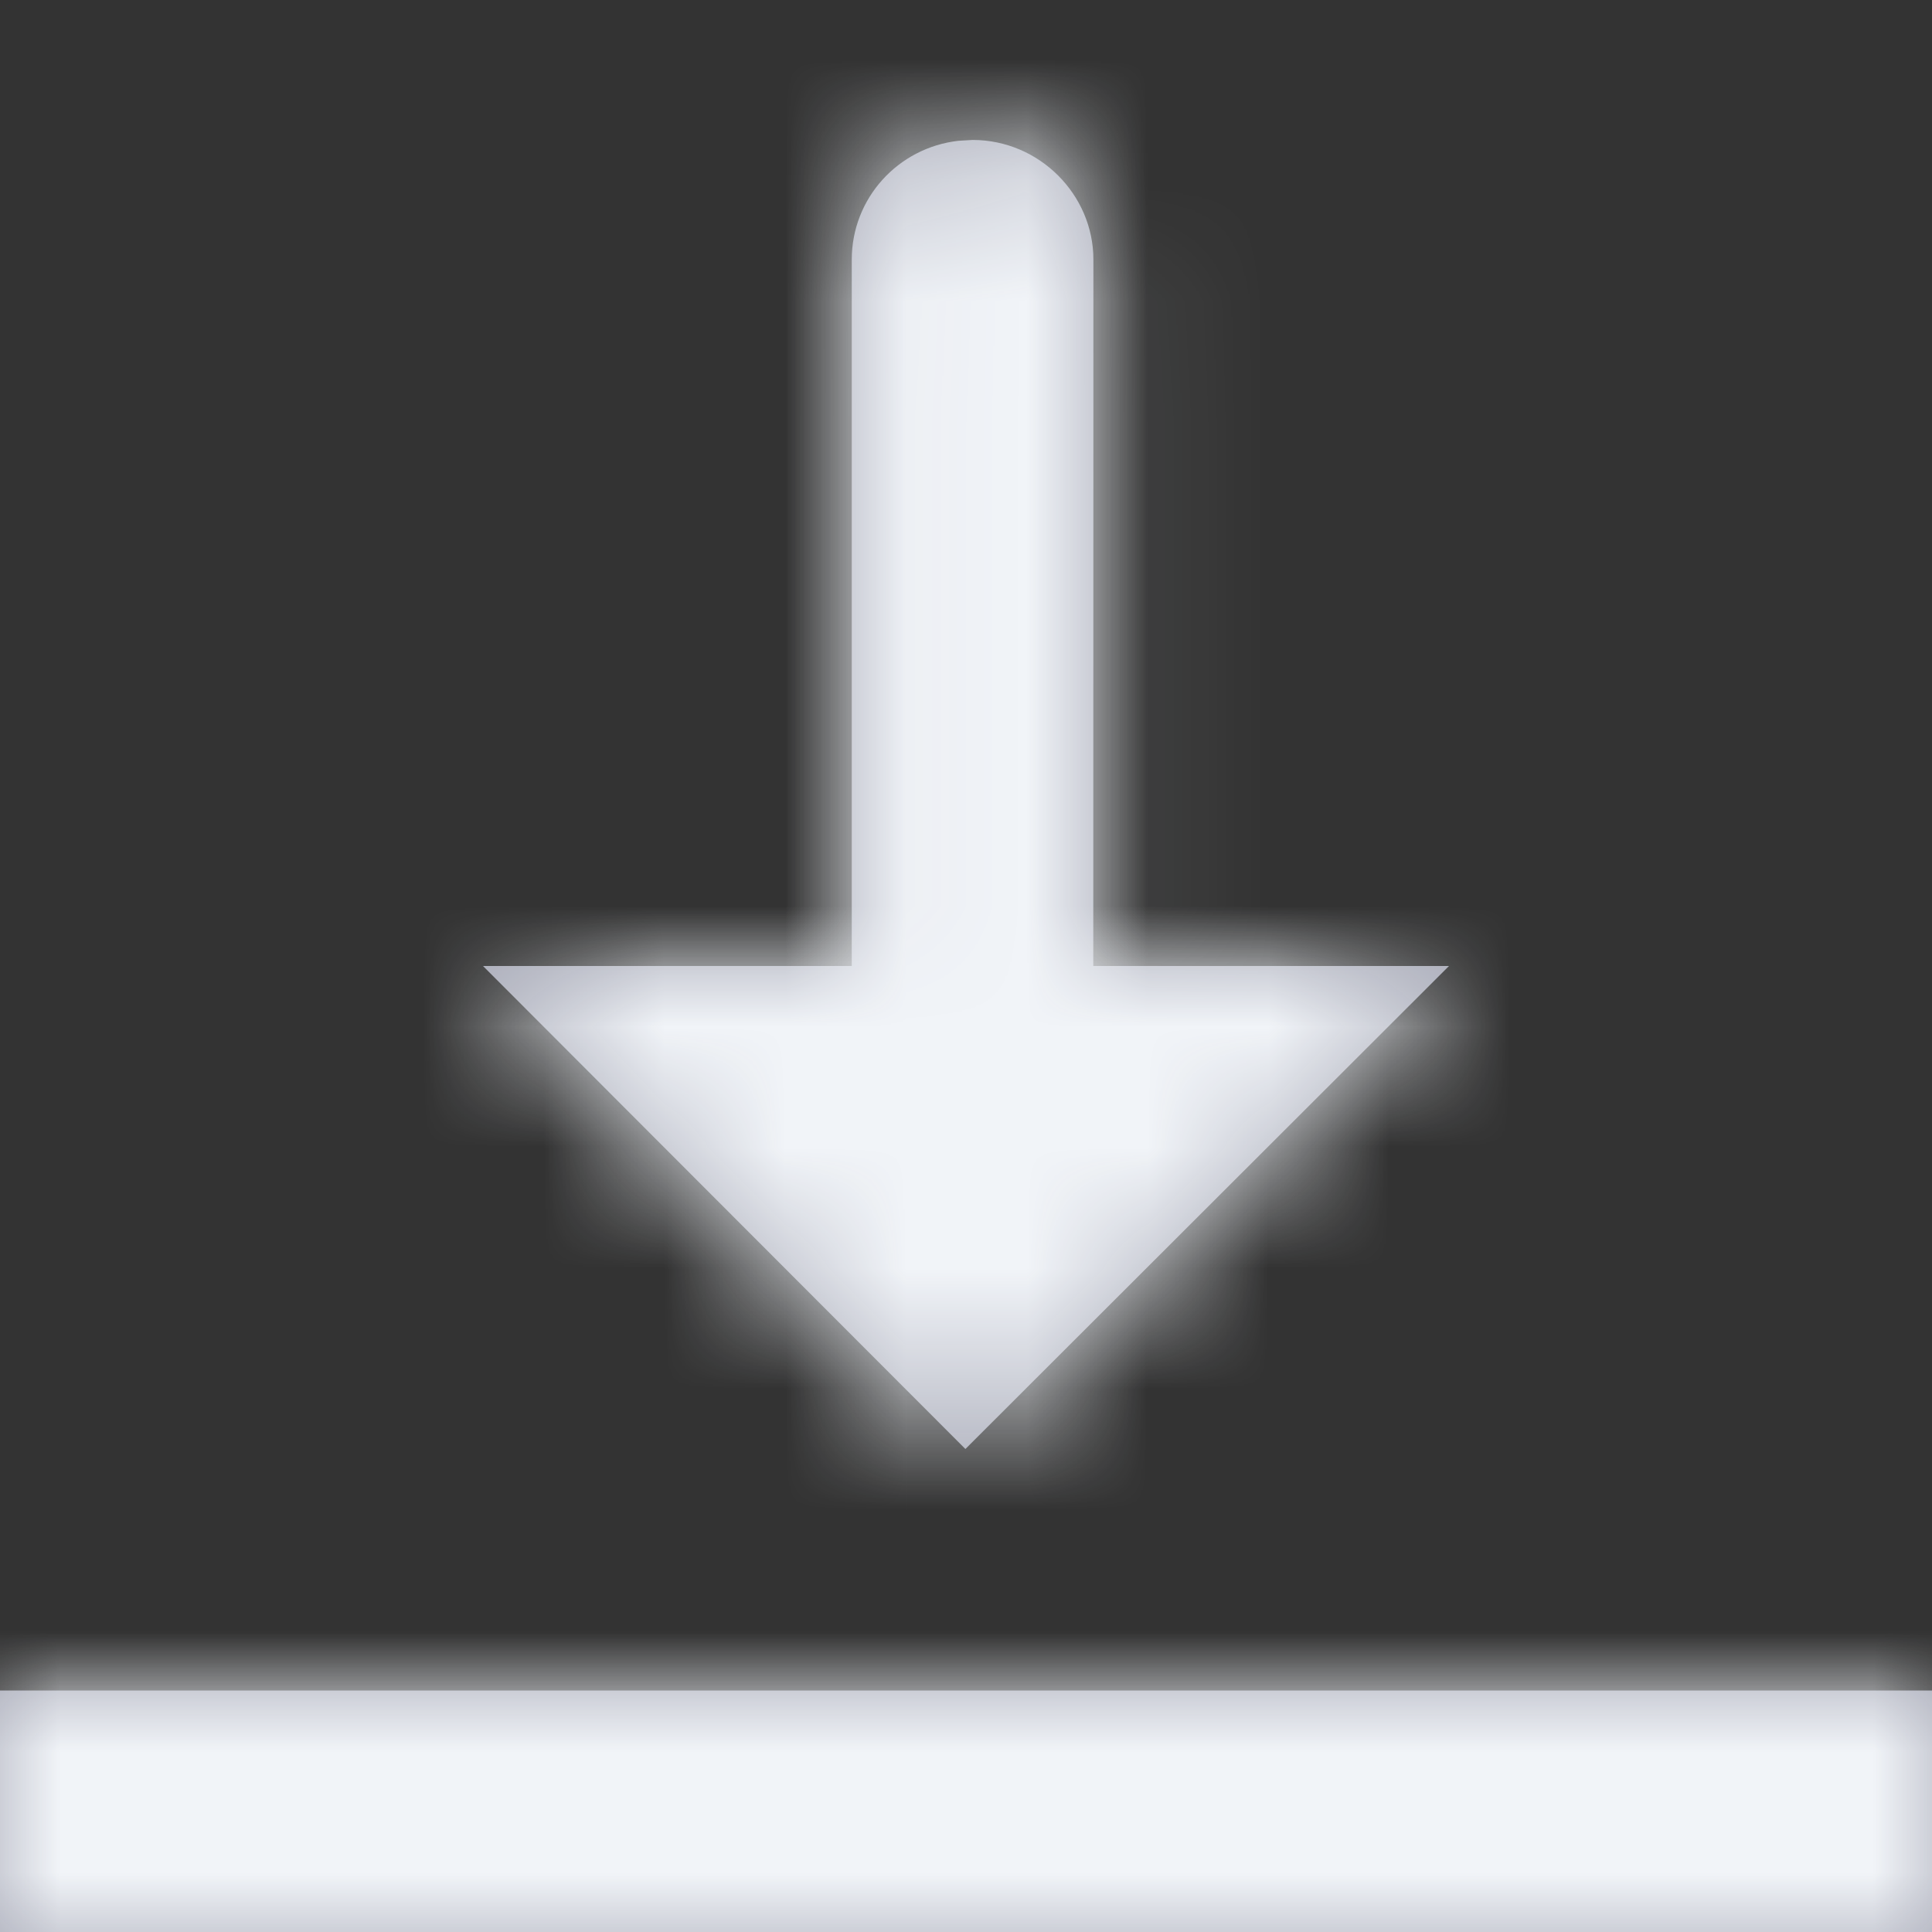 <svg xmlns="http://www.w3.org/2000/svg" xmlns:xlink="http://www.w3.org/1999/xlink" width="16" height="16" viewBox="0 0 16 16">
    <rect x="0" y="0" width="16" height="16" fill="#333333" stroke="none"/>
    <defs>
        <path id="ykwaevc7ja" d="M16 13v2H0v-2h16zM8.055.159c.552 0 1 .453 1 .99L9.054 7H12l-4.005 4L4 7h3.054V1.15c0-.508.383-.927.883-.984l.118-.007z"/>
    </defs>
    <g fill="none" fill-rule="evenodd">
        <g>
            <g>
                <g>
                    <g transform="translate(-340 -442) translate(324 408) translate(16 34) translate(0 1)">
                        <mask id="mq8yjrq82b" fill="#fff">
                            <use xlink:href="#ykwaevc7ja"/>
                        </mask>
                        <use fill="#A8AAB7" xlink:href="#ykwaevc7ja"/>
                        <g fill="#F1F4F8" mask="url(#mq8yjrq82b)">
                            <path d="M0 0H16V16H0z" transform="translate(0 -1)"/>
                        </g>
                    </g>
                </g>
            </g>
        </g>
    </g>
</svg>
